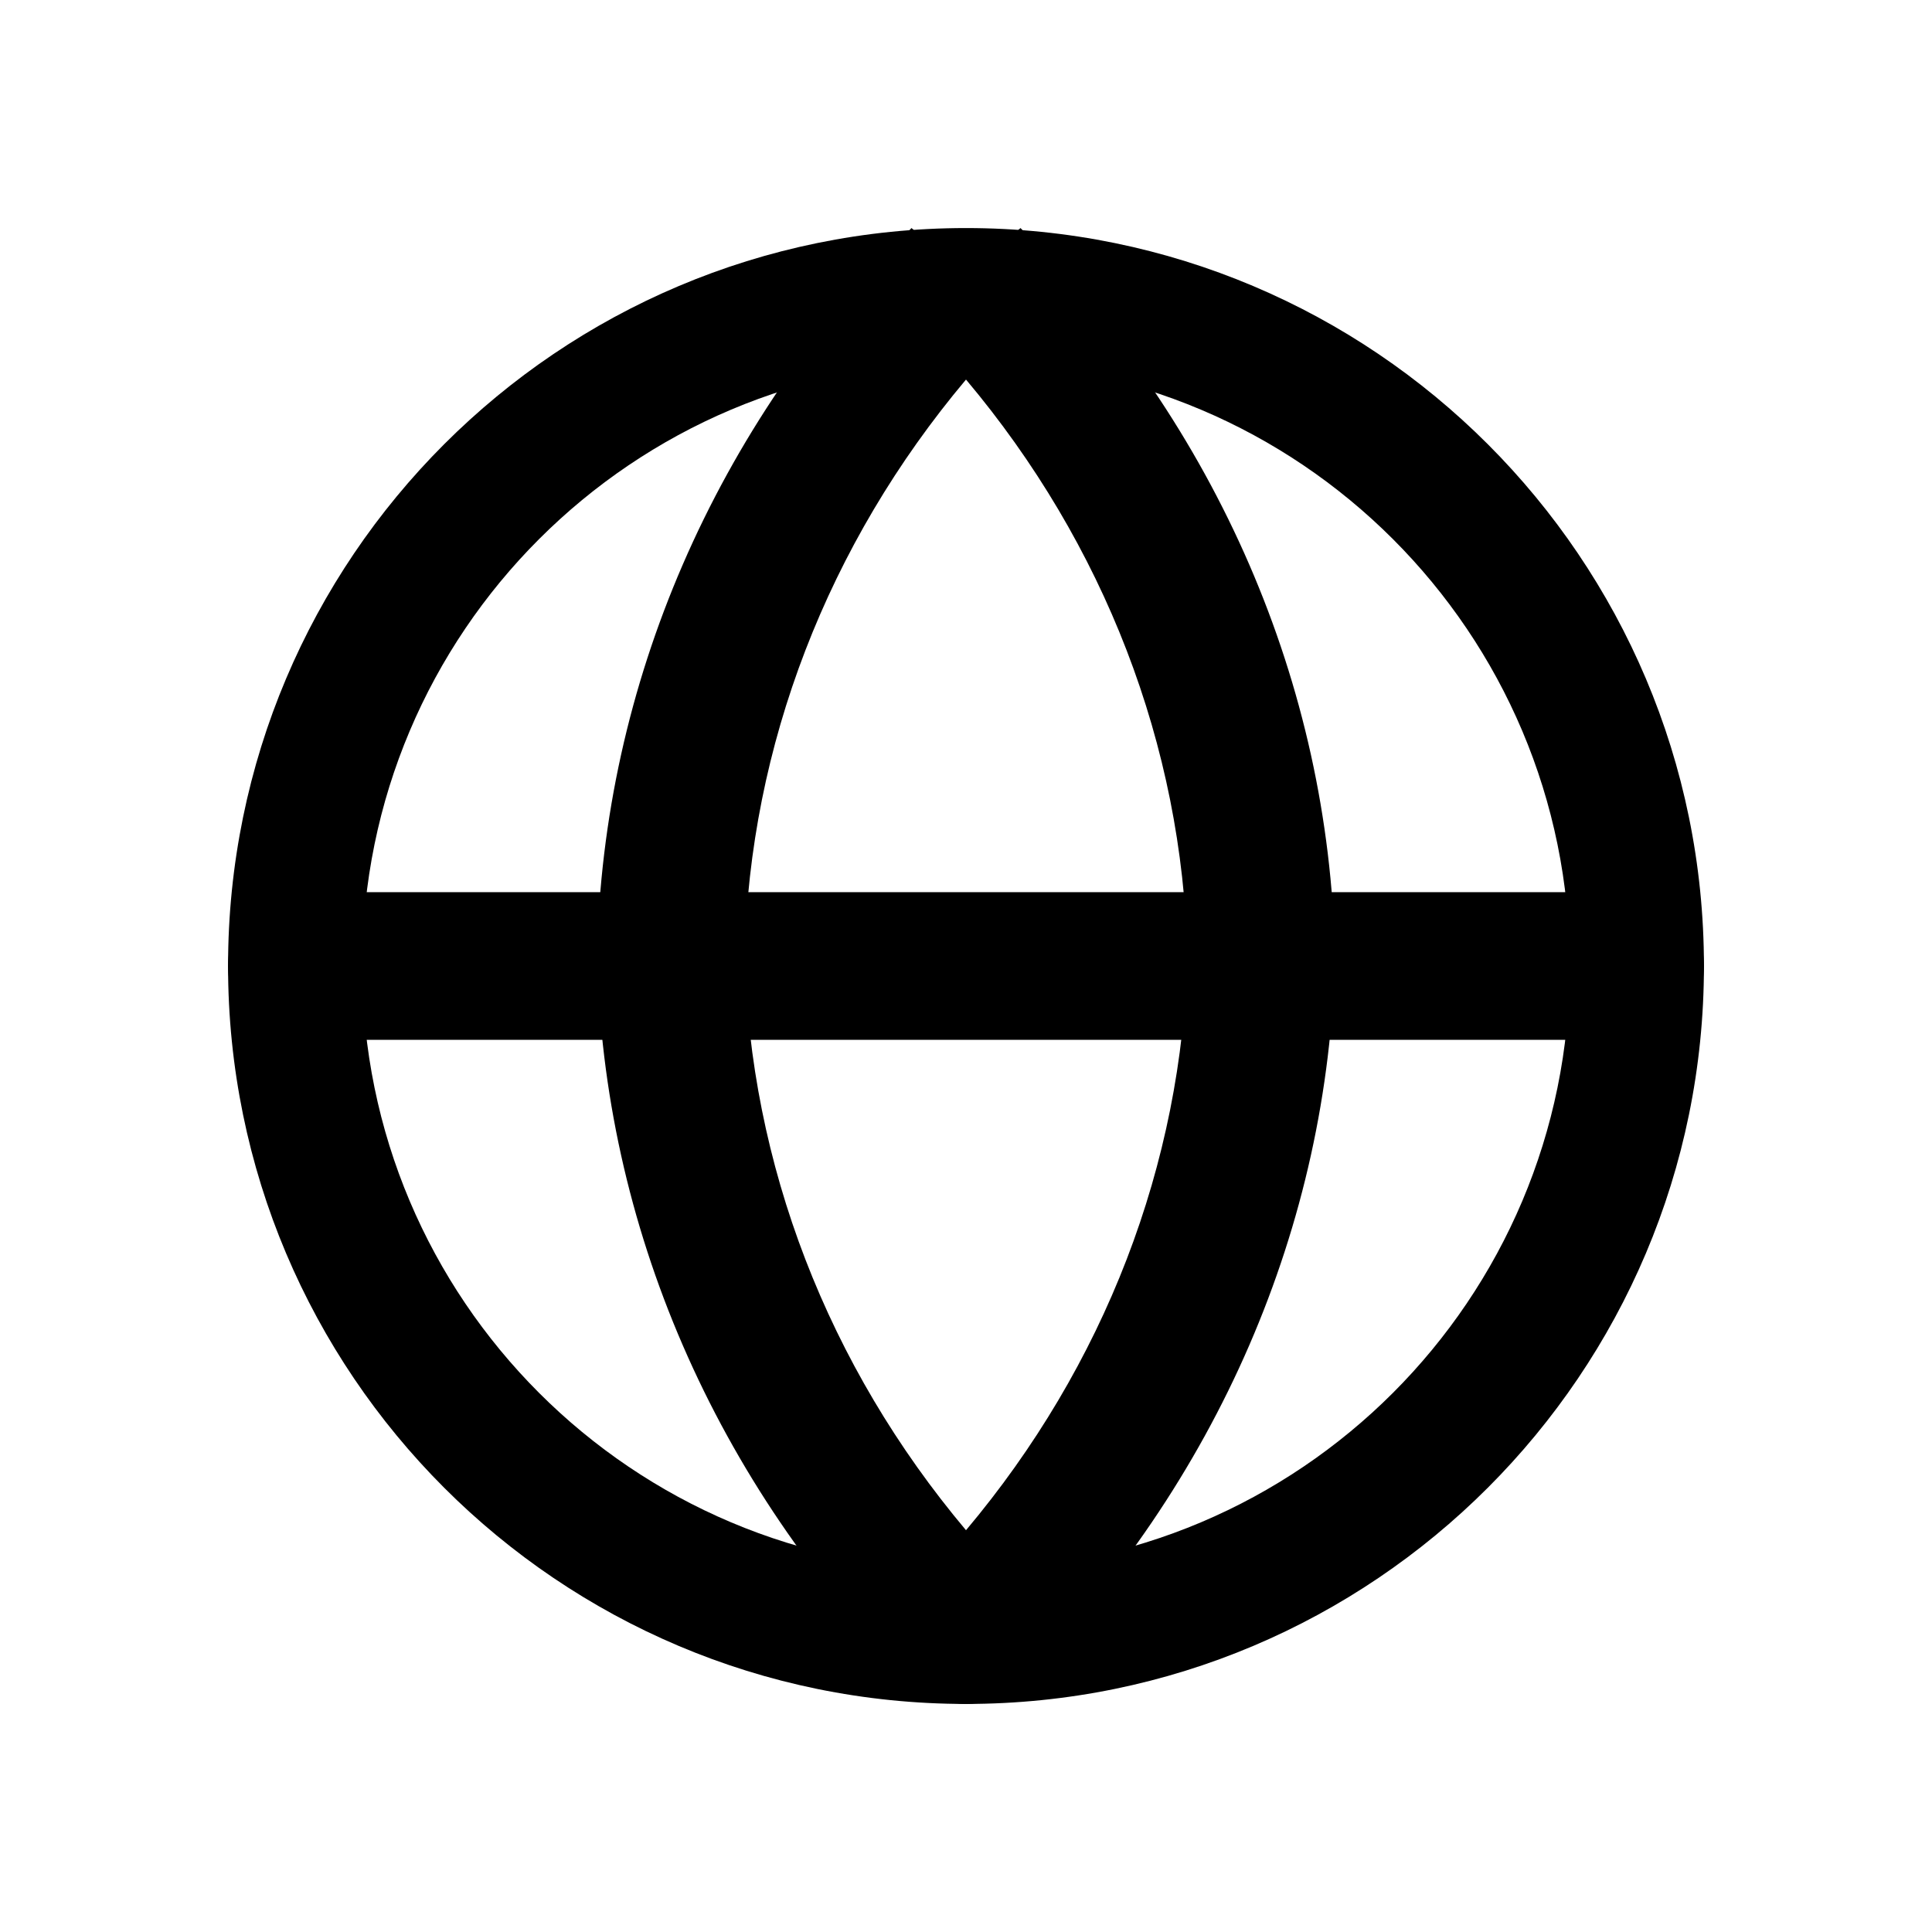 <svg width="24" height="24" viewBox="0 0 24 24" fill="none" xmlns="http://www.w3.org/2000/svg"><path fill-rule="evenodd" clip-rule="evenodd" d="M12 4.5C7.858 4.5 4.5 7.858 4.5 12C4.5 16.142 7.858 19.5 12 19.5C16.142 19.5 19.5 16.142 19.5 12C19.5 7.858 16.142 4.5 12 4.5ZM2.833 12C2.833 6.937 6.937 2.833 12 2.833C17.062 2.833 21.167 6.937 21.167 12C21.167 17.062 17.062 21.167 12 21.167C6.937 21.167 2.833 17.062 2.833 12Z" fill="black"></path><path fill-rule="evenodd" clip-rule="evenodd" d="M2.833 12C2.833 11.494 3.206 11.083 3.667 11.083H20.333C20.794 11.083 21.167 11.494 21.167 12C21.167 12.506 20.794 12.917 20.333 12.917H3.667C3.206 12.917 2.833 12.506 2.833 12Z" fill="black"></path><path fill-rule="evenodd" clip-rule="evenodd" d="M9.25 11.862C9.313 14.463 10.283 16.967 12 19.009C13.718 16.967 14.687 14.463 14.75 11.862C14.687 9.261 13.718 6.757 12 4.715C10.283 6.757 9.313 9.261 9.25 11.862ZM12 3.404L11.323 2.833C8.881 5.301 7.492 8.503 7.417 11.845C7.417 11.856 7.417 11.868 7.417 11.88C7.492 15.221 8.881 18.424 11.323 20.891C11.497 21.067 11.743 21.167 12 21.167C12.258 21.167 12.503 21.067 12.677 20.891C15.12 18.424 16.508 15.221 16.583 11.88C16.584 11.868 16.584 11.856 16.583 11.845C16.508 8.503 15.12 5.301 12.677 2.833L12 3.404Z" fill="black"></path></svg>
